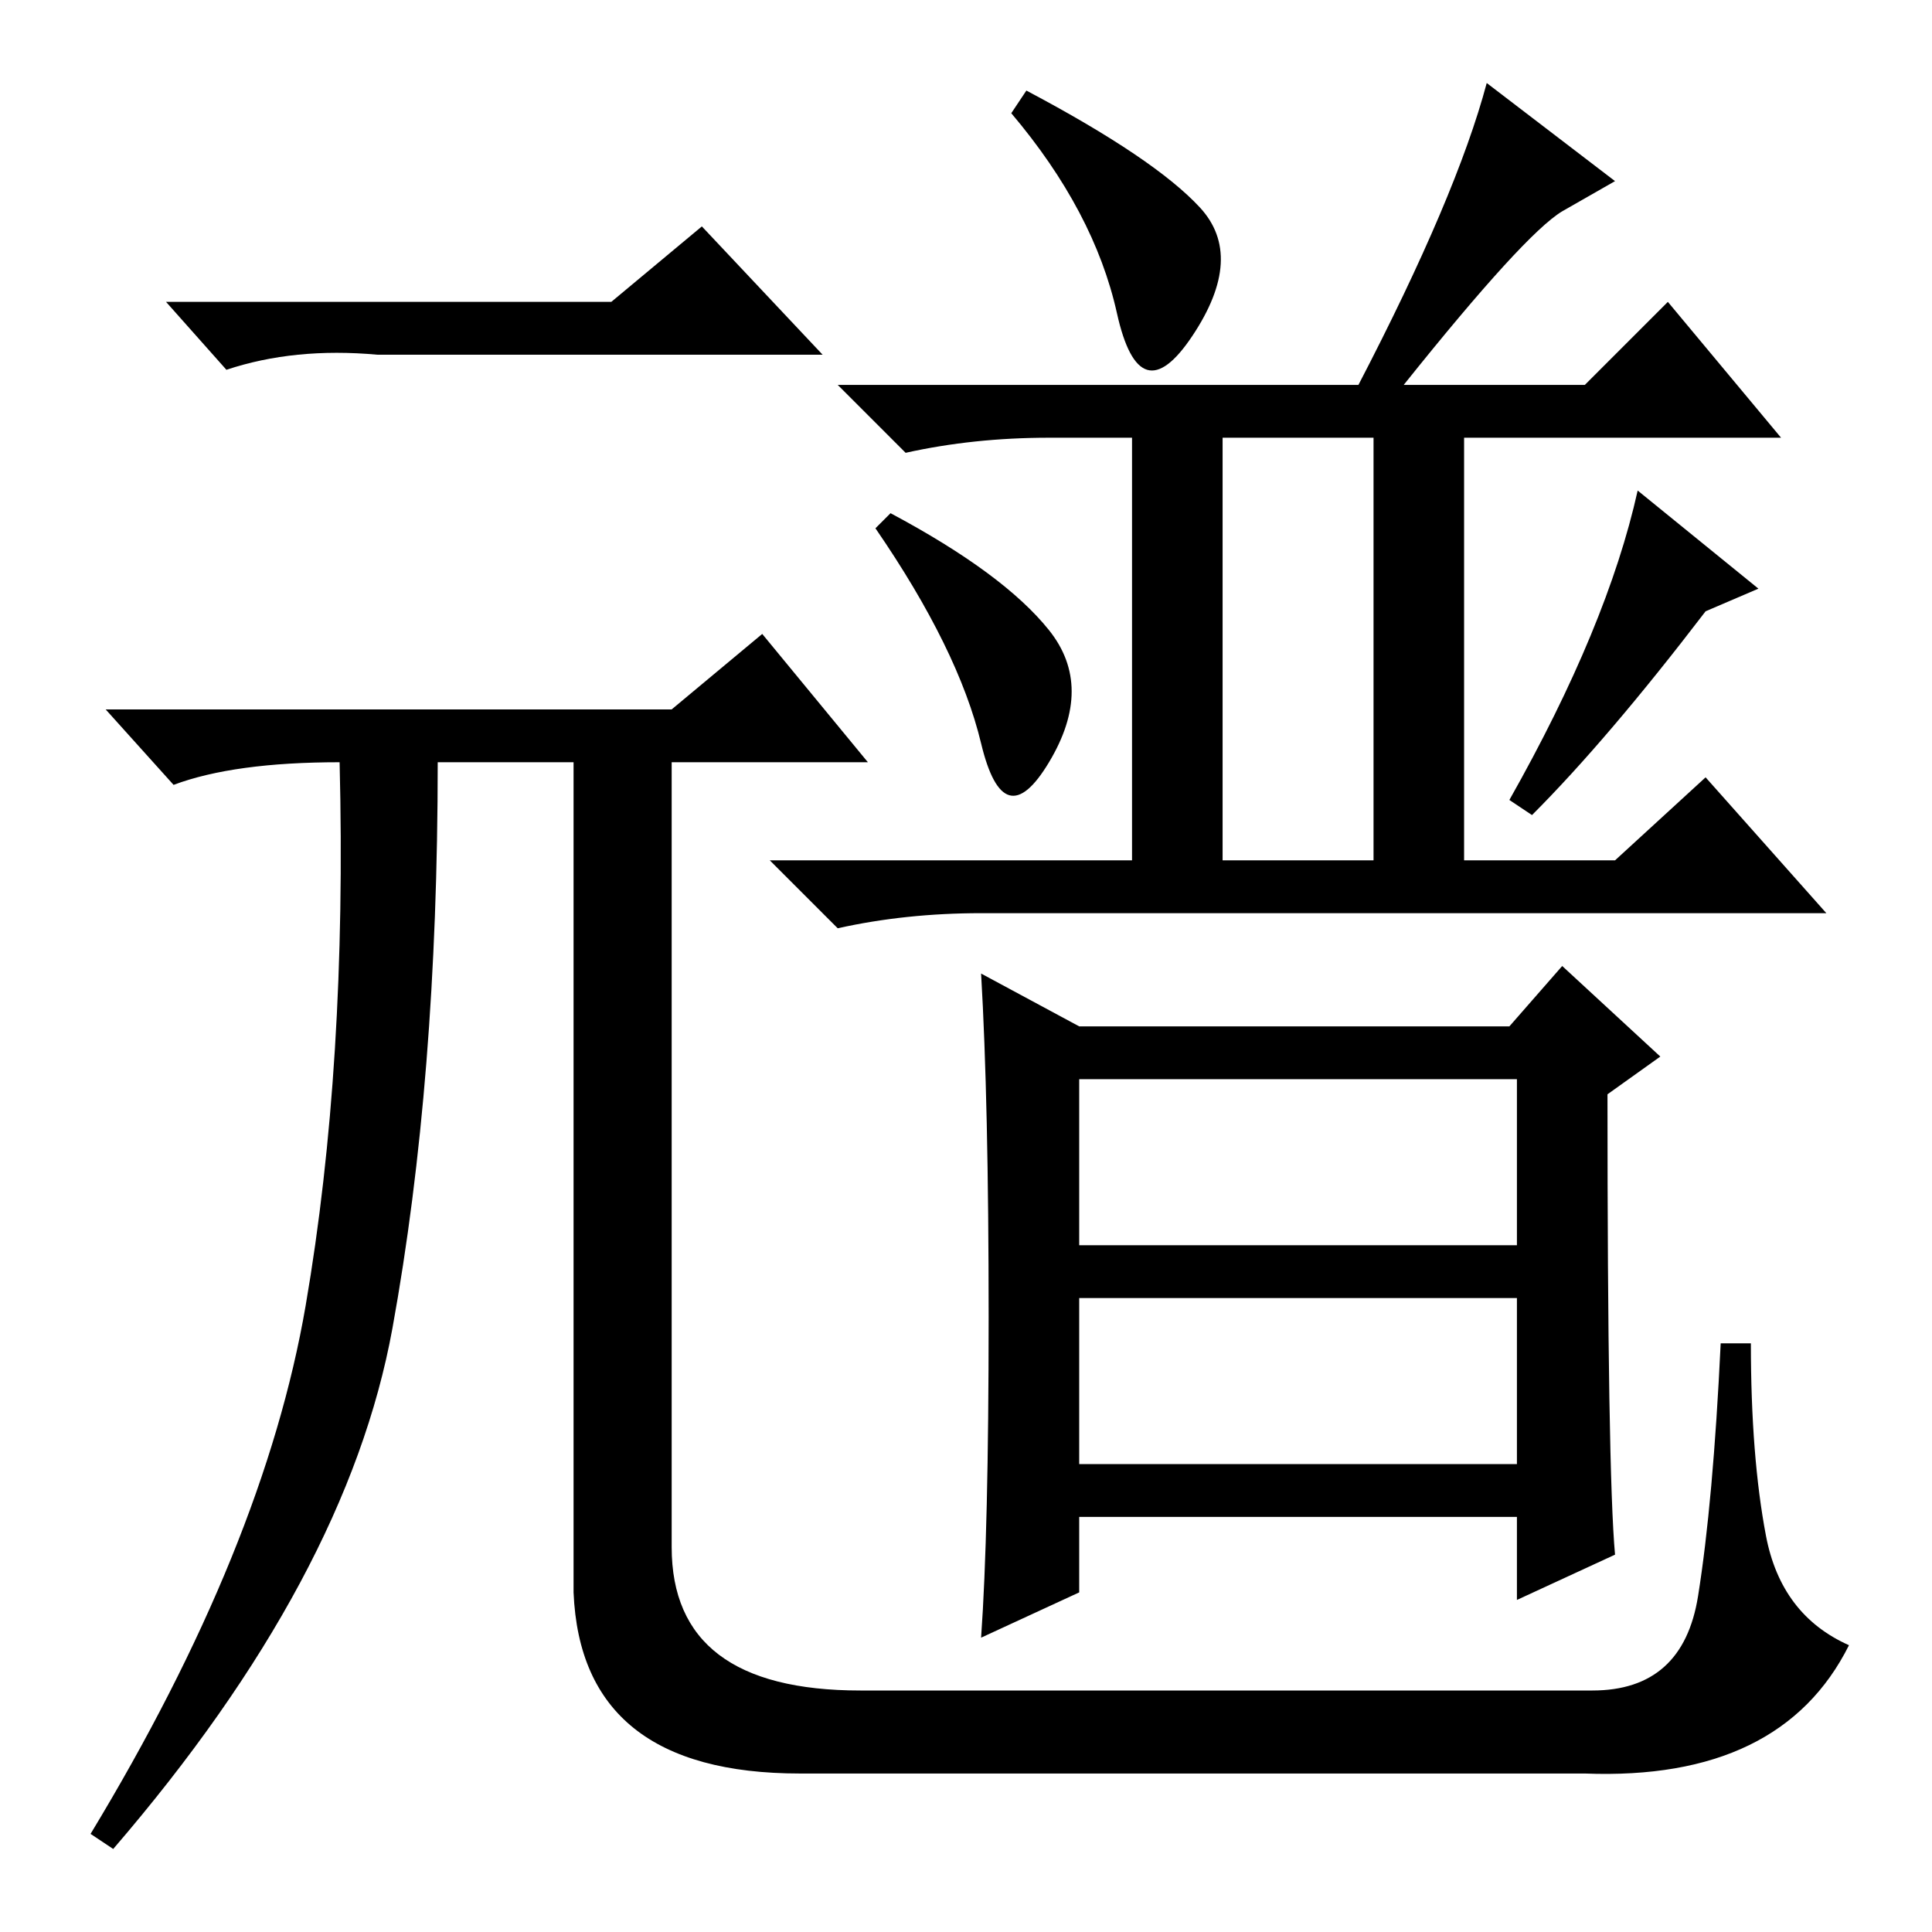 <?xml version="1.0" standalone="no"?>
<!DOCTYPE svg PUBLIC "-//W3C//DTD SVG 1.1//EN" "http://www.w3.org/Graphics/SVG/1.1/DTD/svg11.dtd" >
<svg xmlns="http://www.w3.org/2000/svg" xmlns:xlink="http://www.w3.org/1999/xlink" version="1.1" viewBox="0 -36 256 256">
  <g transform="matrix(1 0 0 -1 0 220)">
   <path fill="currentColor"
d="M81 216l12 10l16 -17h-59q-11 1 -20 -2l-8 9h59zM89 162l12 10l14 -17h-26v-104q0 -19 25 -19h97q12 0 14 12.5t3 33.5h4q0 -15 2 -25.5t11 -14.5q-9 -18 -35 -17h-104q-29 0 -30 24v110h-18q0 -42 -6 -75t-37 -69l-3 2q23 38 28.5 70t4.5 72q-14 0 -22 -3l-9 10h75z
M162 142h20v56h-20v-56zM139 172.5q6 -7.5 0 -17.5t-9 2.5t-14 28.5l2 2q15 -8 21 -15.5zM203 148l-3 2q13 23 17 41l16 -13l-7 -3q-13 -17 -23 -27zM136 244q17 -9 23 -15.5t-1 -17t-10 3t-14 26.5zM186 205h24l11 11l15 -18h-42v-56h20l12 11l16 -18h-112q-10 0 -19 -2
l-9 9h48v56h-11q-10 0 -19 -2l-9 9h69q13 25 17 40l17 -13l-7 -4q-5 -3 -21 -23zM143 91h58v22h-58v-22zM143 62h58v22h-58v-22zM131 81.5q0 28.5 -1 45.5l13 -7h57l7 8l13 -12l-7 -5q0 -50 1 -61l-13 -6v11h-58v-10l-13 -6q1 14 1 42.5z" />
  </g>

</svg>
